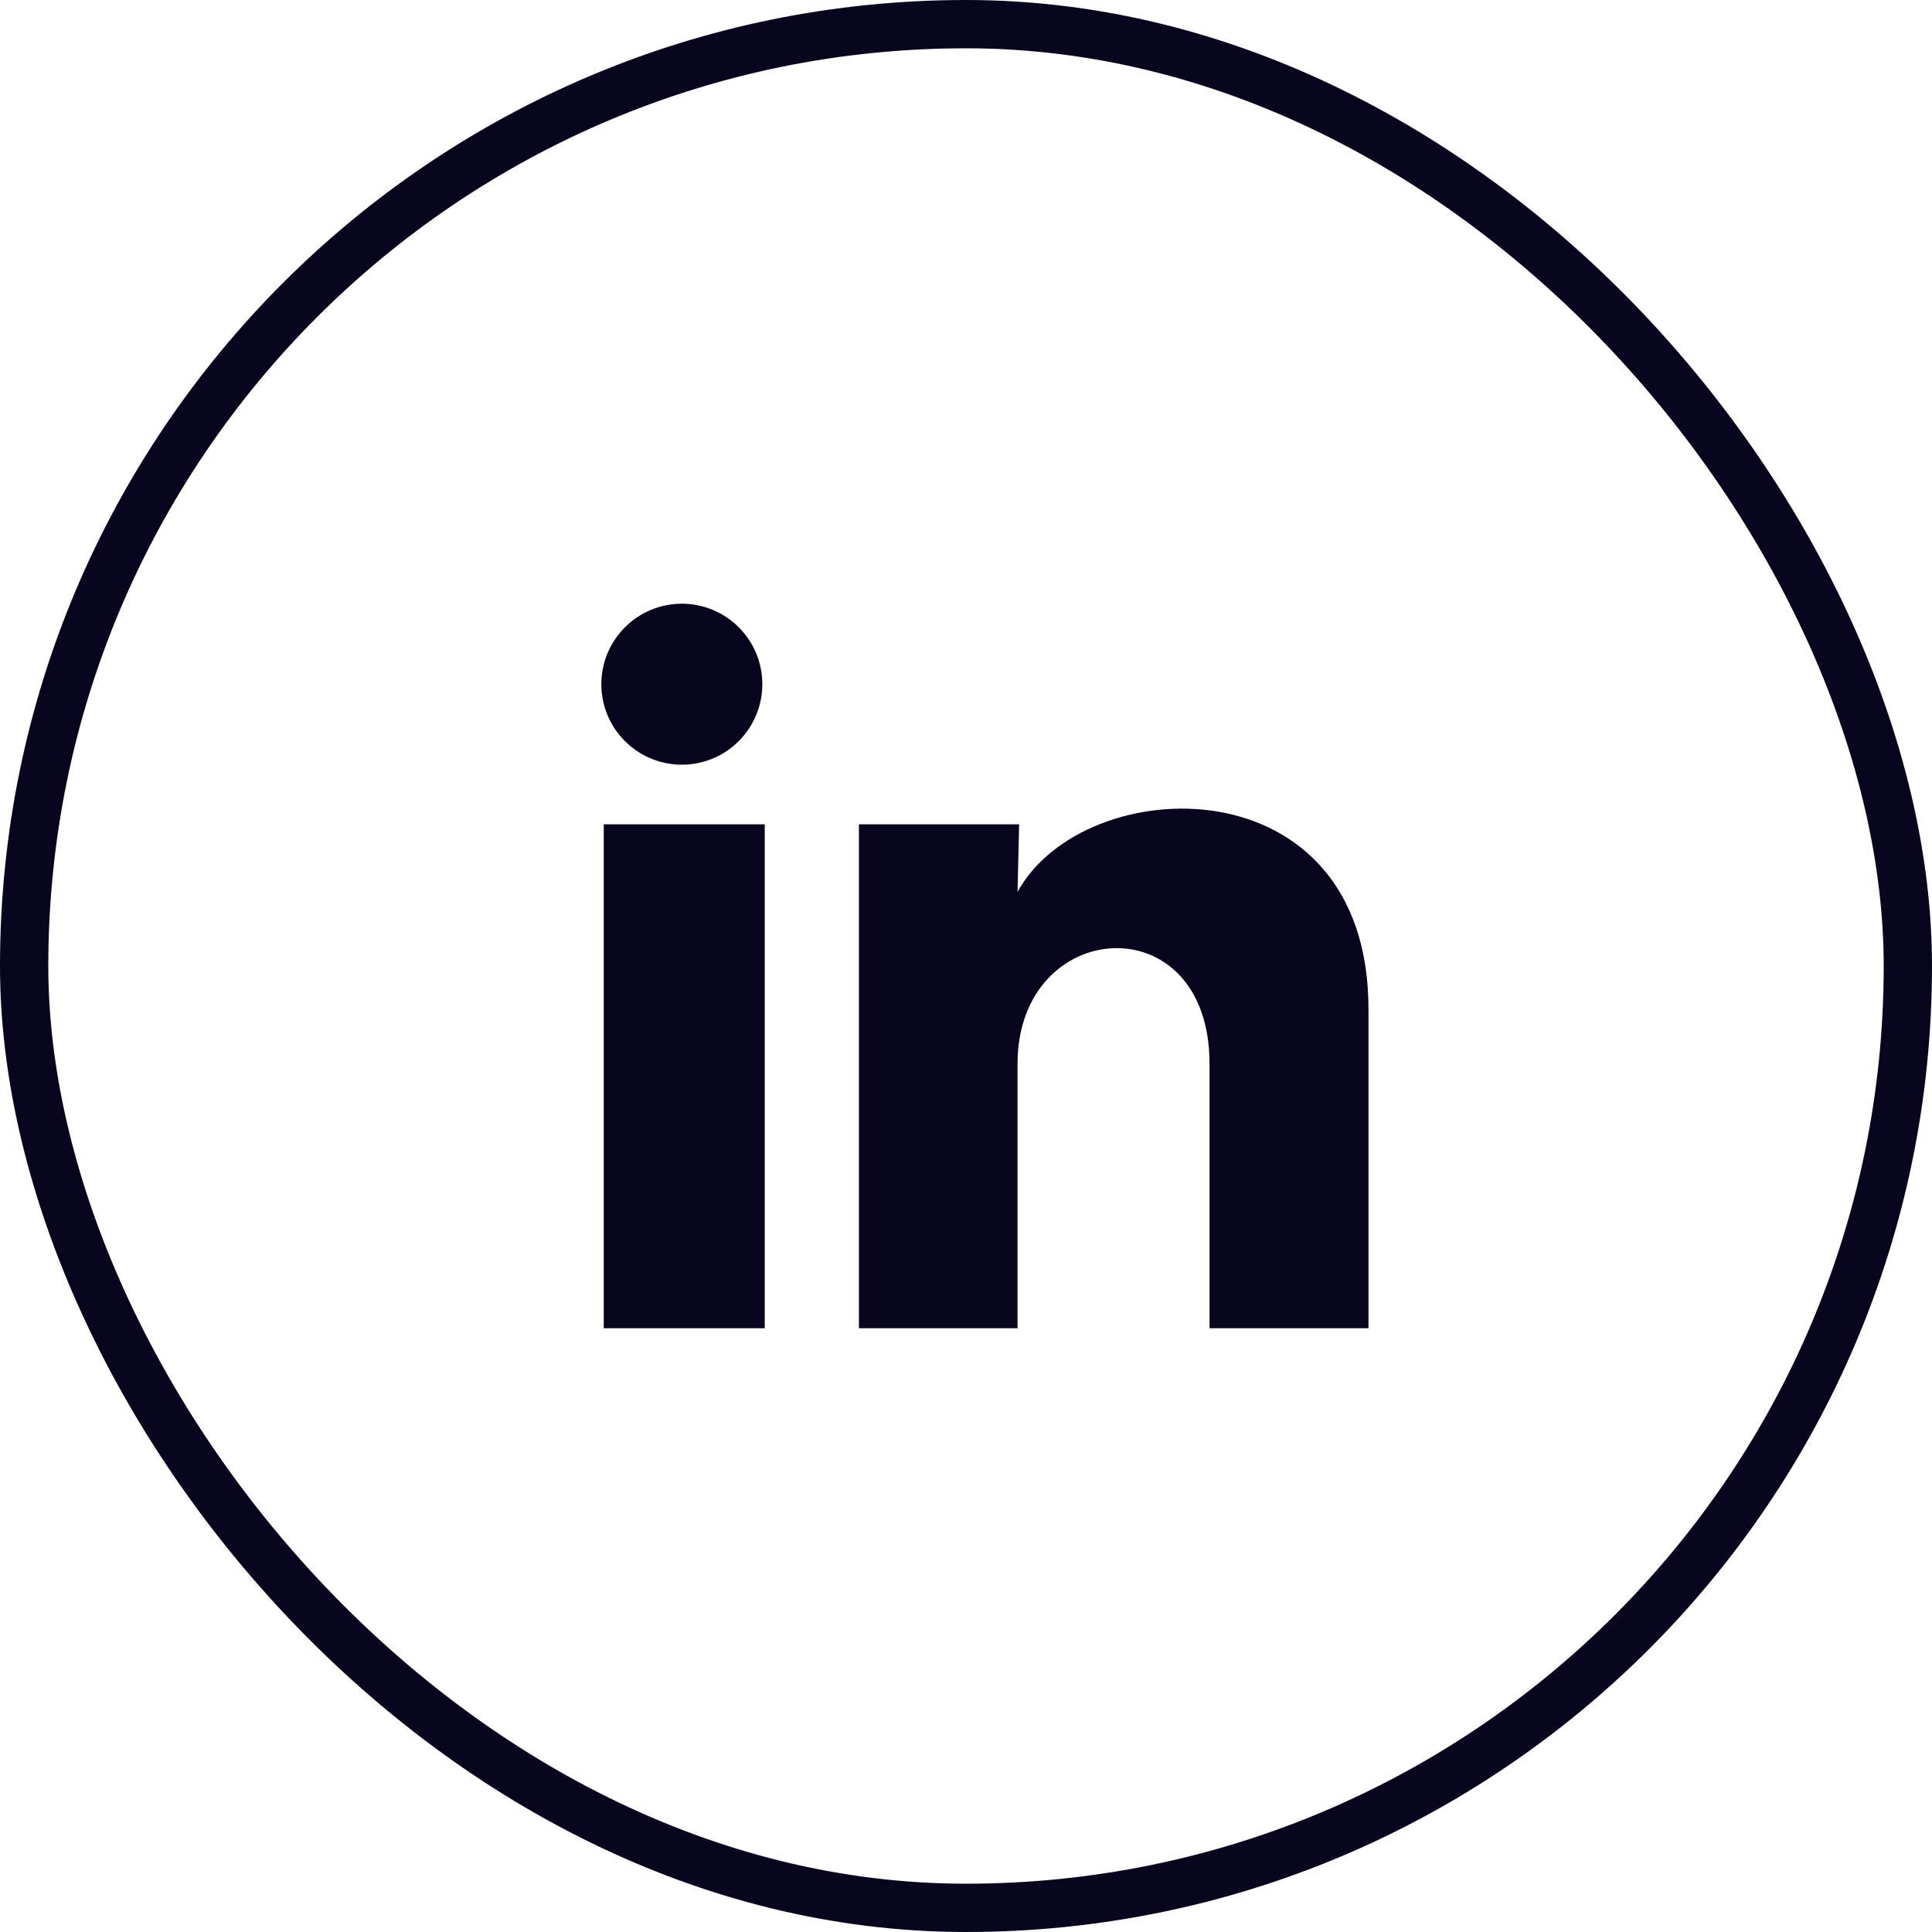 <svg width="40" height="40" viewBox="0 0 40 40" fill="none" xmlns="http://www.w3.org/2000/svg">
<rect x="0.5" y="0.5" width="39" height="39" rx="19.5" stroke="#08061F"/>
<path d="M15.783 14.166C15.783 14.609 15.607 15.032 15.294 15.345C14.982 15.657 14.558 15.833 14.116 15.832C13.674 15.832 13.25 15.656 12.938 15.344C12.625 15.031 12.45 14.607 12.45 14.165C12.45 13.723 12.626 13.299 12.939 12.987C13.251 12.674 13.675 12.499 14.117 12.499C14.559 12.499 14.983 12.675 15.296 12.988C15.608 13.3 15.784 13.725 15.783 14.166ZM15.833 17.067H12.5V27.5H15.833V17.067ZM21.1 17.067H17.783V27.5H21.067V22.025C21.067 18.975 25.042 18.692 25.042 22.025V27.5H28.333V20.892C28.333 15.75 22.45 15.941 21.067 18.466L21.1 17.067Z" fill="#08061F"/>
</svg>
